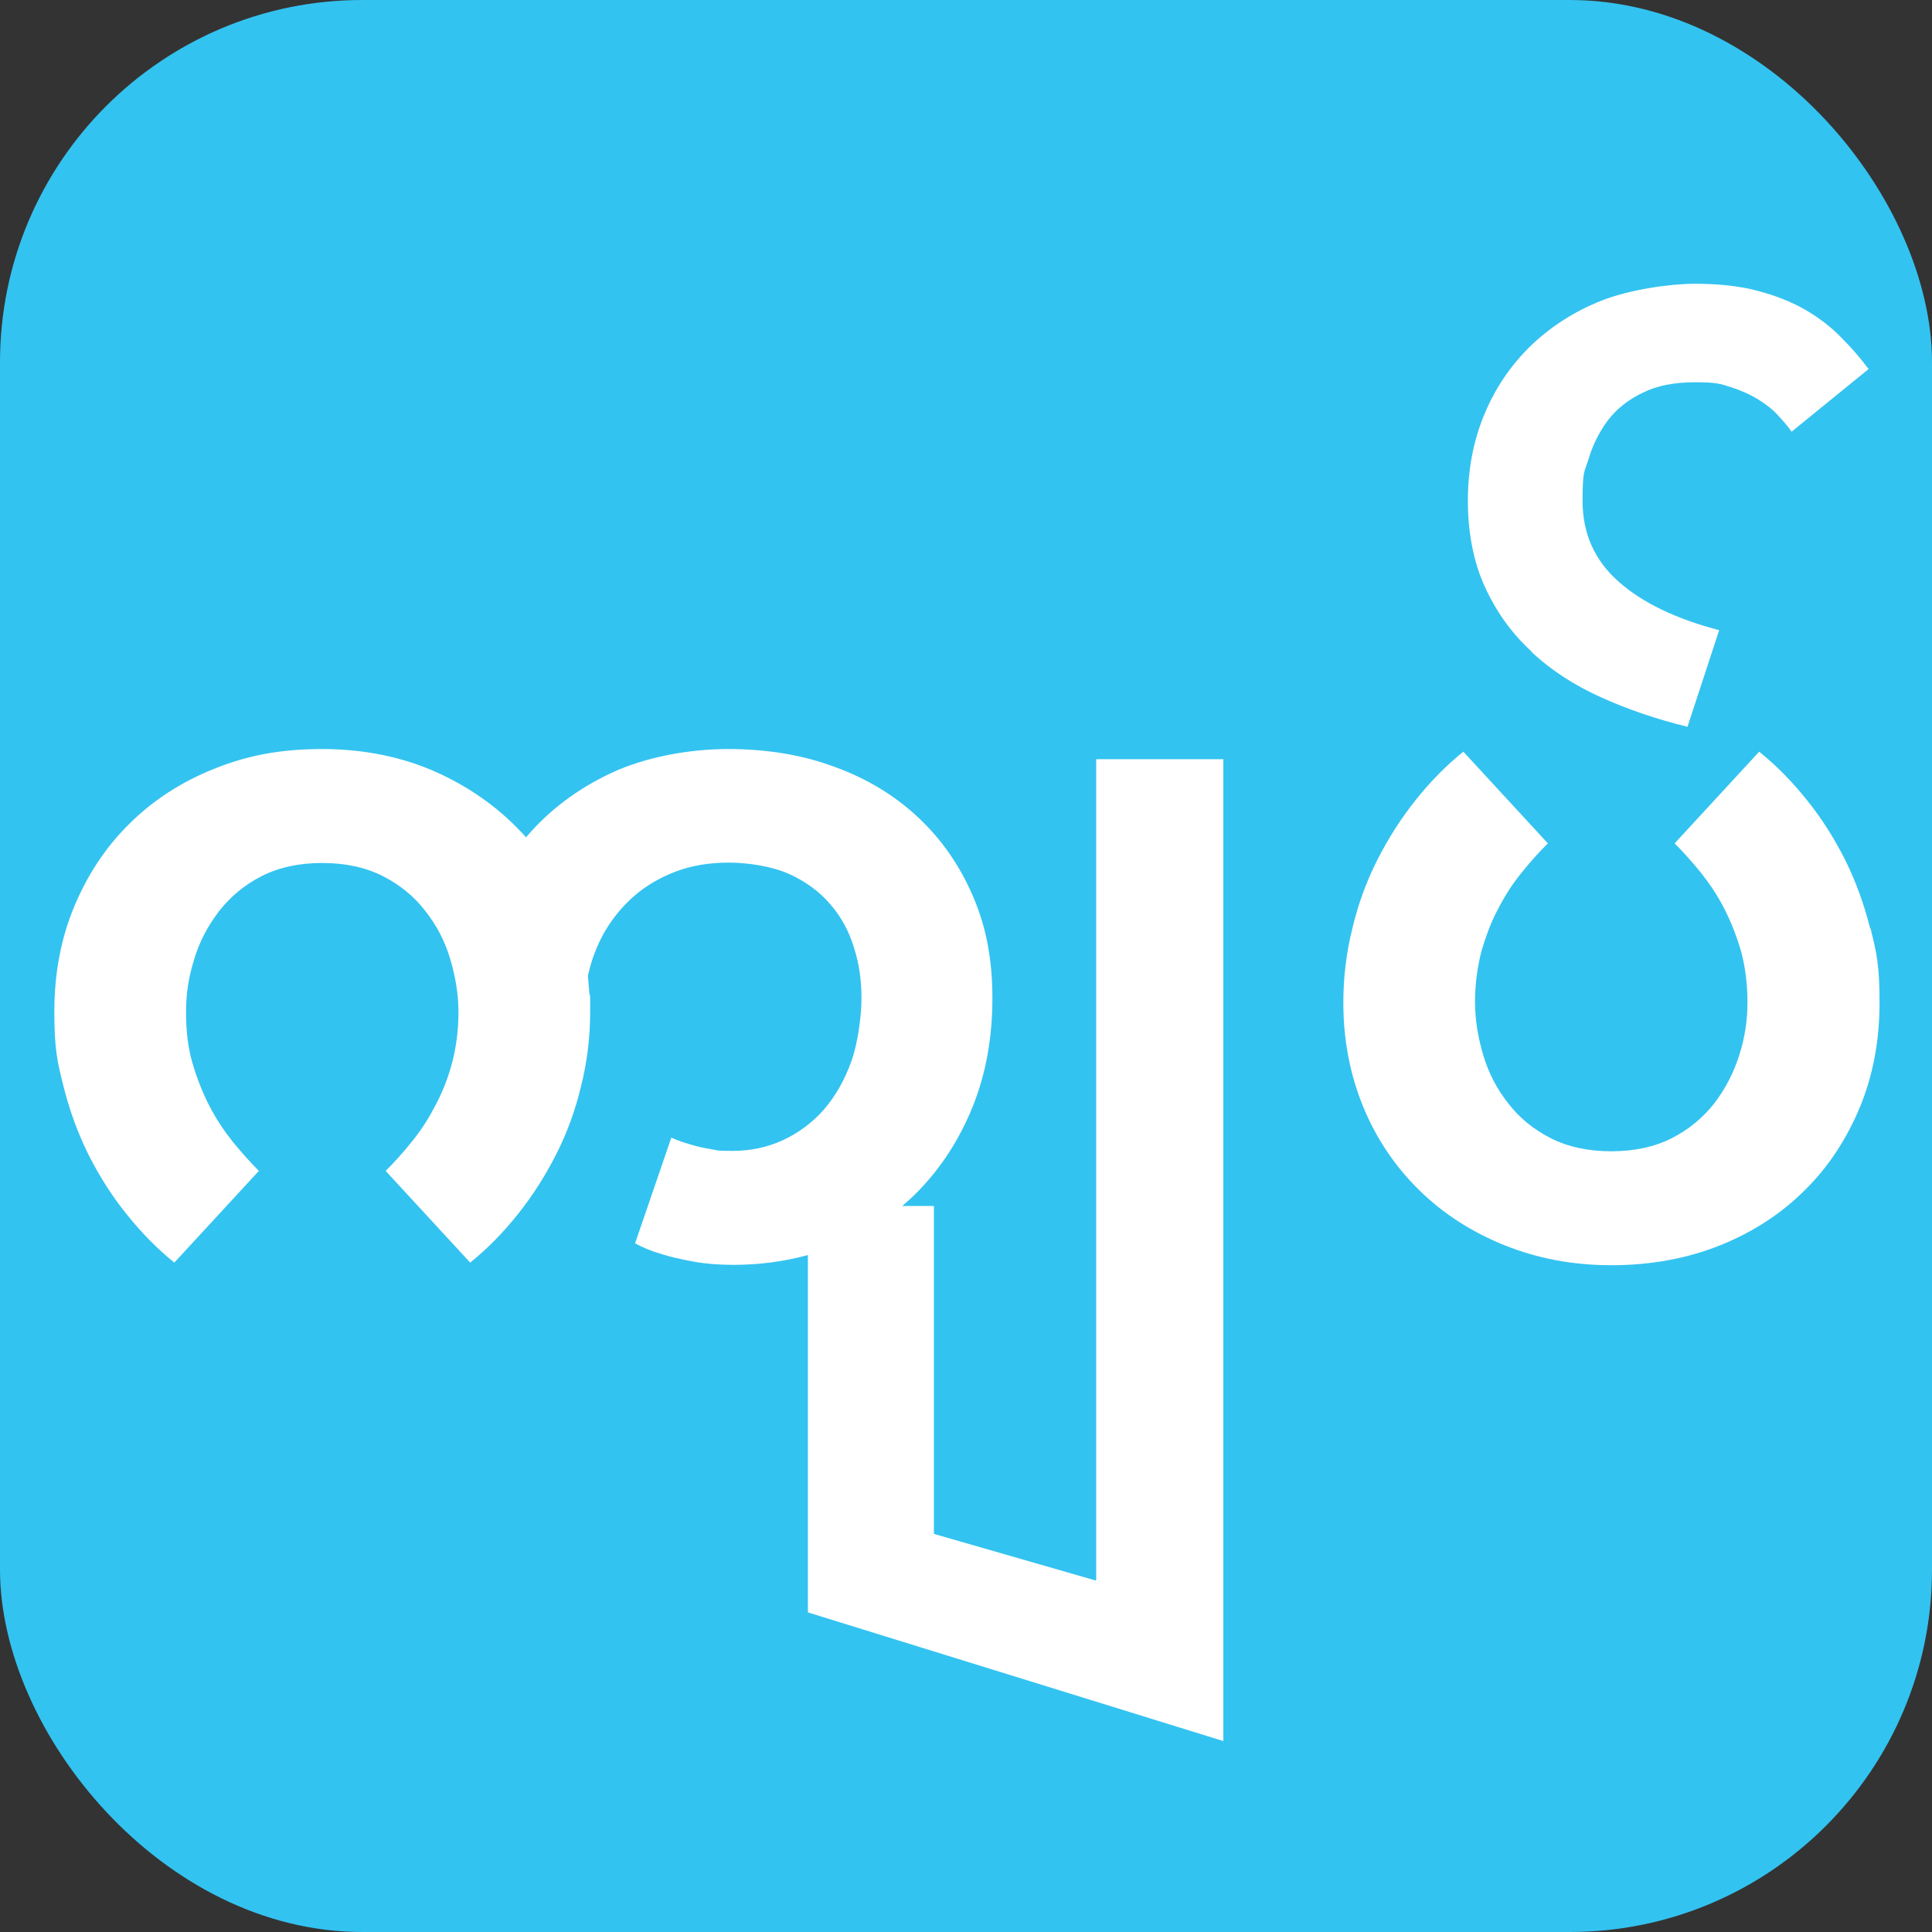 <?xml version="1.0" encoding="UTF-8"?>
<svg id="Layer_1" data-name="Layer 1" xmlns="http://www.w3.org/2000/svg" version="1.1" viewBox="0 0 512 512">
  <rect x="0" y="0" width="512" height="512" fill="#333333" stroke="none"/>
  <defs>
    <style>
      .cls-1 {
        fill: #33c3f0;
      }

      .cls-1, .cls-2 {
        stroke-width: 0px;
      }

      .cls-2 {
        fill: #fff;
      }
    </style>
  </defs>
  <rect class="cls-1" width="512" height="512" rx="96" ry="96"/>
  <g>
    <path class="cls-2" d="M290.2,418.8l-42.7-12.3v-86.9h-8.4c1.5-1.3,3-2.6,4.3-4,6.1-6.3,10.9-13.7,14.4-22.4s5.2-18.3,5.2-28.7-1.7-19-5.2-27.1-8.3-15-14.5-20.8-13.6-10.3-22.2-13.4c-8.6-3.2-18-4.7-28.2-4.7s-21.8,2.1-30.8,6.3-16.6,9.9-22.7,17.1c-6.4-7.2-14.2-12.9-23.4-17.1-9.2-4.2-19.5-6.3-30.7-6.3s-20.1,1.8-28.7,5.3c-8.7,3.5-16.2,8.4-22.4,14.6-6.3,6.2-11.1,13.6-14.6,22-3.5,8.5-5.2,17.7-5.2,27.7s.8,13.3,2.4,19.7c1.6,6.4,3.8,12.4,6.6,18.1,2.9,5.7,6.2,11,10.1,15.8,3.9,4.9,8.1,9.2,12.7,12.9l22.4-24.3c-2.3-2.3-4.6-4.9-6.9-7.7-2.3-2.9-4.4-6-6.2-9.5s-3.3-7.3-4.5-11.4-1.7-8.6-1.7-13.5.7-9.4,2.2-14.1c1.4-4.7,3.7-8.9,6.6-12.7,3-3.8,6.7-6.9,11.2-9.2s9.9-3.5,16.1-3.5,11.6,1.2,16.1,3.5,8.3,5.4,11.2,9.2c3,3.8,5.2,8,6.6,12.7,1.4,4.7,2.2,9.4,2.2,14.1s-.6,9.3-1.7,13.5c-1.1,4.1-2.6,7.9-4.5,11.4-1.8,3.5-3.9,6.7-6.2,9.5-2.3,2.9-4.6,5.4-6.9,7.7l22.4,24.3c4.6-3.7,8.8-8,12.7-12.9,3.9-4.9,7.2-10.1,10.1-15.8,2.9-5.7,5.1-11.8,6.6-18.1,1.6-6.4,2.4-12.9,2.4-19.7s0-3.2-.2-4.8c-.1-1.6-.3-3.1-.4-4.7.9-4.1,2.3-7.9,4.4-11.6,2.1-3.6,4.7-6.8,7.8-9.5s6.8-4.9,11-6.5,8.9-2.4,14.1-2.4,11.5,1,16,3c4.4,2,8.1,4.7,10.9,8,2.9,3.3,5,7.2,6.3,11.5,1.4,4.3,2,8.8,2,13.4s-.9,11.8-2.7,16.8-4.2,9.2-7.3,12.8c-3.1,3.5-6.8,6.2-10.9,8.1-4.2,1.9-8.6,2.8-13.3,2.8s-4-.2-5.9-.5-3.6-.7-5.2-1.2c-1.8-.5-3.5-1.1-5.1-1.8l-9.6,28c2,1.1,4.4,2.1,7.2,2.9,2.2.7,4.9,1.3,8.1,1.9,3.2.6,6.8.9,10.7.9,7,0,13.6-.9,19.8-2.6v94.7l110.1,34.1V201.2h-33.7v217.6h-.3Z"/>
    <path class="cls-2" d="M495.6,246c-1.6-6.4-3.8-12.4-6.6-18.1-2.9-5.7-6.2-11-10.1-15.8-3.9-4.9-8.1-9.2-12.7-12.9l-22.4,24.3c2.3,2.3,4.6,4.9,6.9,7.7,2.3,2.9,4.4,6,6.2,9.5,1.8,3.5,3.3,7.3,4.5,11.4,1.1,4.1,1.7,8.6,1.7,13.5s-.7,9.4-2.2,14.1-3.7,8.9-6.6,12.7c-3,3.8-6.7,6.9-11.2,9.2-4.5,2.3-9.9,3.5-16.1,3.5s-11.6-1.2-16.1-3.5-8.3-5.4-11.2-9.2c-3-3.8-5.2-8-6.6-12.7s-2.2-9.4-2.2-14.1.6-9.3,1.7-13.5c1.2-4.1,2.6-7.9,4.5-11.4,1.8-3.5,3.9-6.7,6.2-9.5,2.3-2.9,4.6-5.4,6.9-7.7l-22.4-24.3c-4.6,3.7-8.8,8-12.7,12.9-3.9,4.9-7.2,10.1-10.1,15.8s-5.1,11.8-6.6,18.1c-1.6,6.4-2.4,12.9-2.4,19.7,0,10,1.8,19.2,5.3,27.7s8.5,15.8,14.8,22,13.9,11.1,22.6,14.6,18.1,5.3,28.4,5.3,20.1-1.8,28.8-5.3,16.2-8.4,22.4-14.6c6.3-6.2,11.1-13.6,14.6-22,3.5-8.5,5.2-17.7,5.2-27.7s-.8-13.3-2.4-19.7h0Z"/>
    <path class="cls-2" d="M405.8,172.7c5.2,4.9,11.4,8.9,18.5,12.1,7.1,3.2,14.7,5.8,22.9,7.8l8.4-25.6c-11.5-3-20.4-7.3-26.7-12.9-6.3-5.6-9.5-12.7-9.5-21.3s.5-7.5,1.6-11.2,2.8-7.1,5.1-10.2c2.3-3,5.4-5.5,9.2-7.3,3.8-1.9,8.4-2.8,13.9-2.8s6.8.4,9.5,1.3c2.8.9,5.2,2,7.3,3.3,2.1,1.3,3.9,2.7,5.3,4.3,1.4,1.5,2.6,2.9,3.5,4.2l20.4-16.6c-2.1-2.8-4.5-5.6-7.2-8.3-2.6-2.7-5.8-5.2-9.4-7.3-3.6-2.1-7.8-3.8-12.7-5.1-4.8-1.3-10.4-1.9-16.8-1.9s-17.1,1.5-24.5,4.4-13.7,7-19,12.1c-5.3,5.2-9.4,11.2-12.3,18.3-2.9,7-4.3,14.6-4.3,22.8s1.5,16.2,4.5,22.7c3,6.6,7.1,12.3,12.3,17.1h0Z"/>
  </g>
</svg>